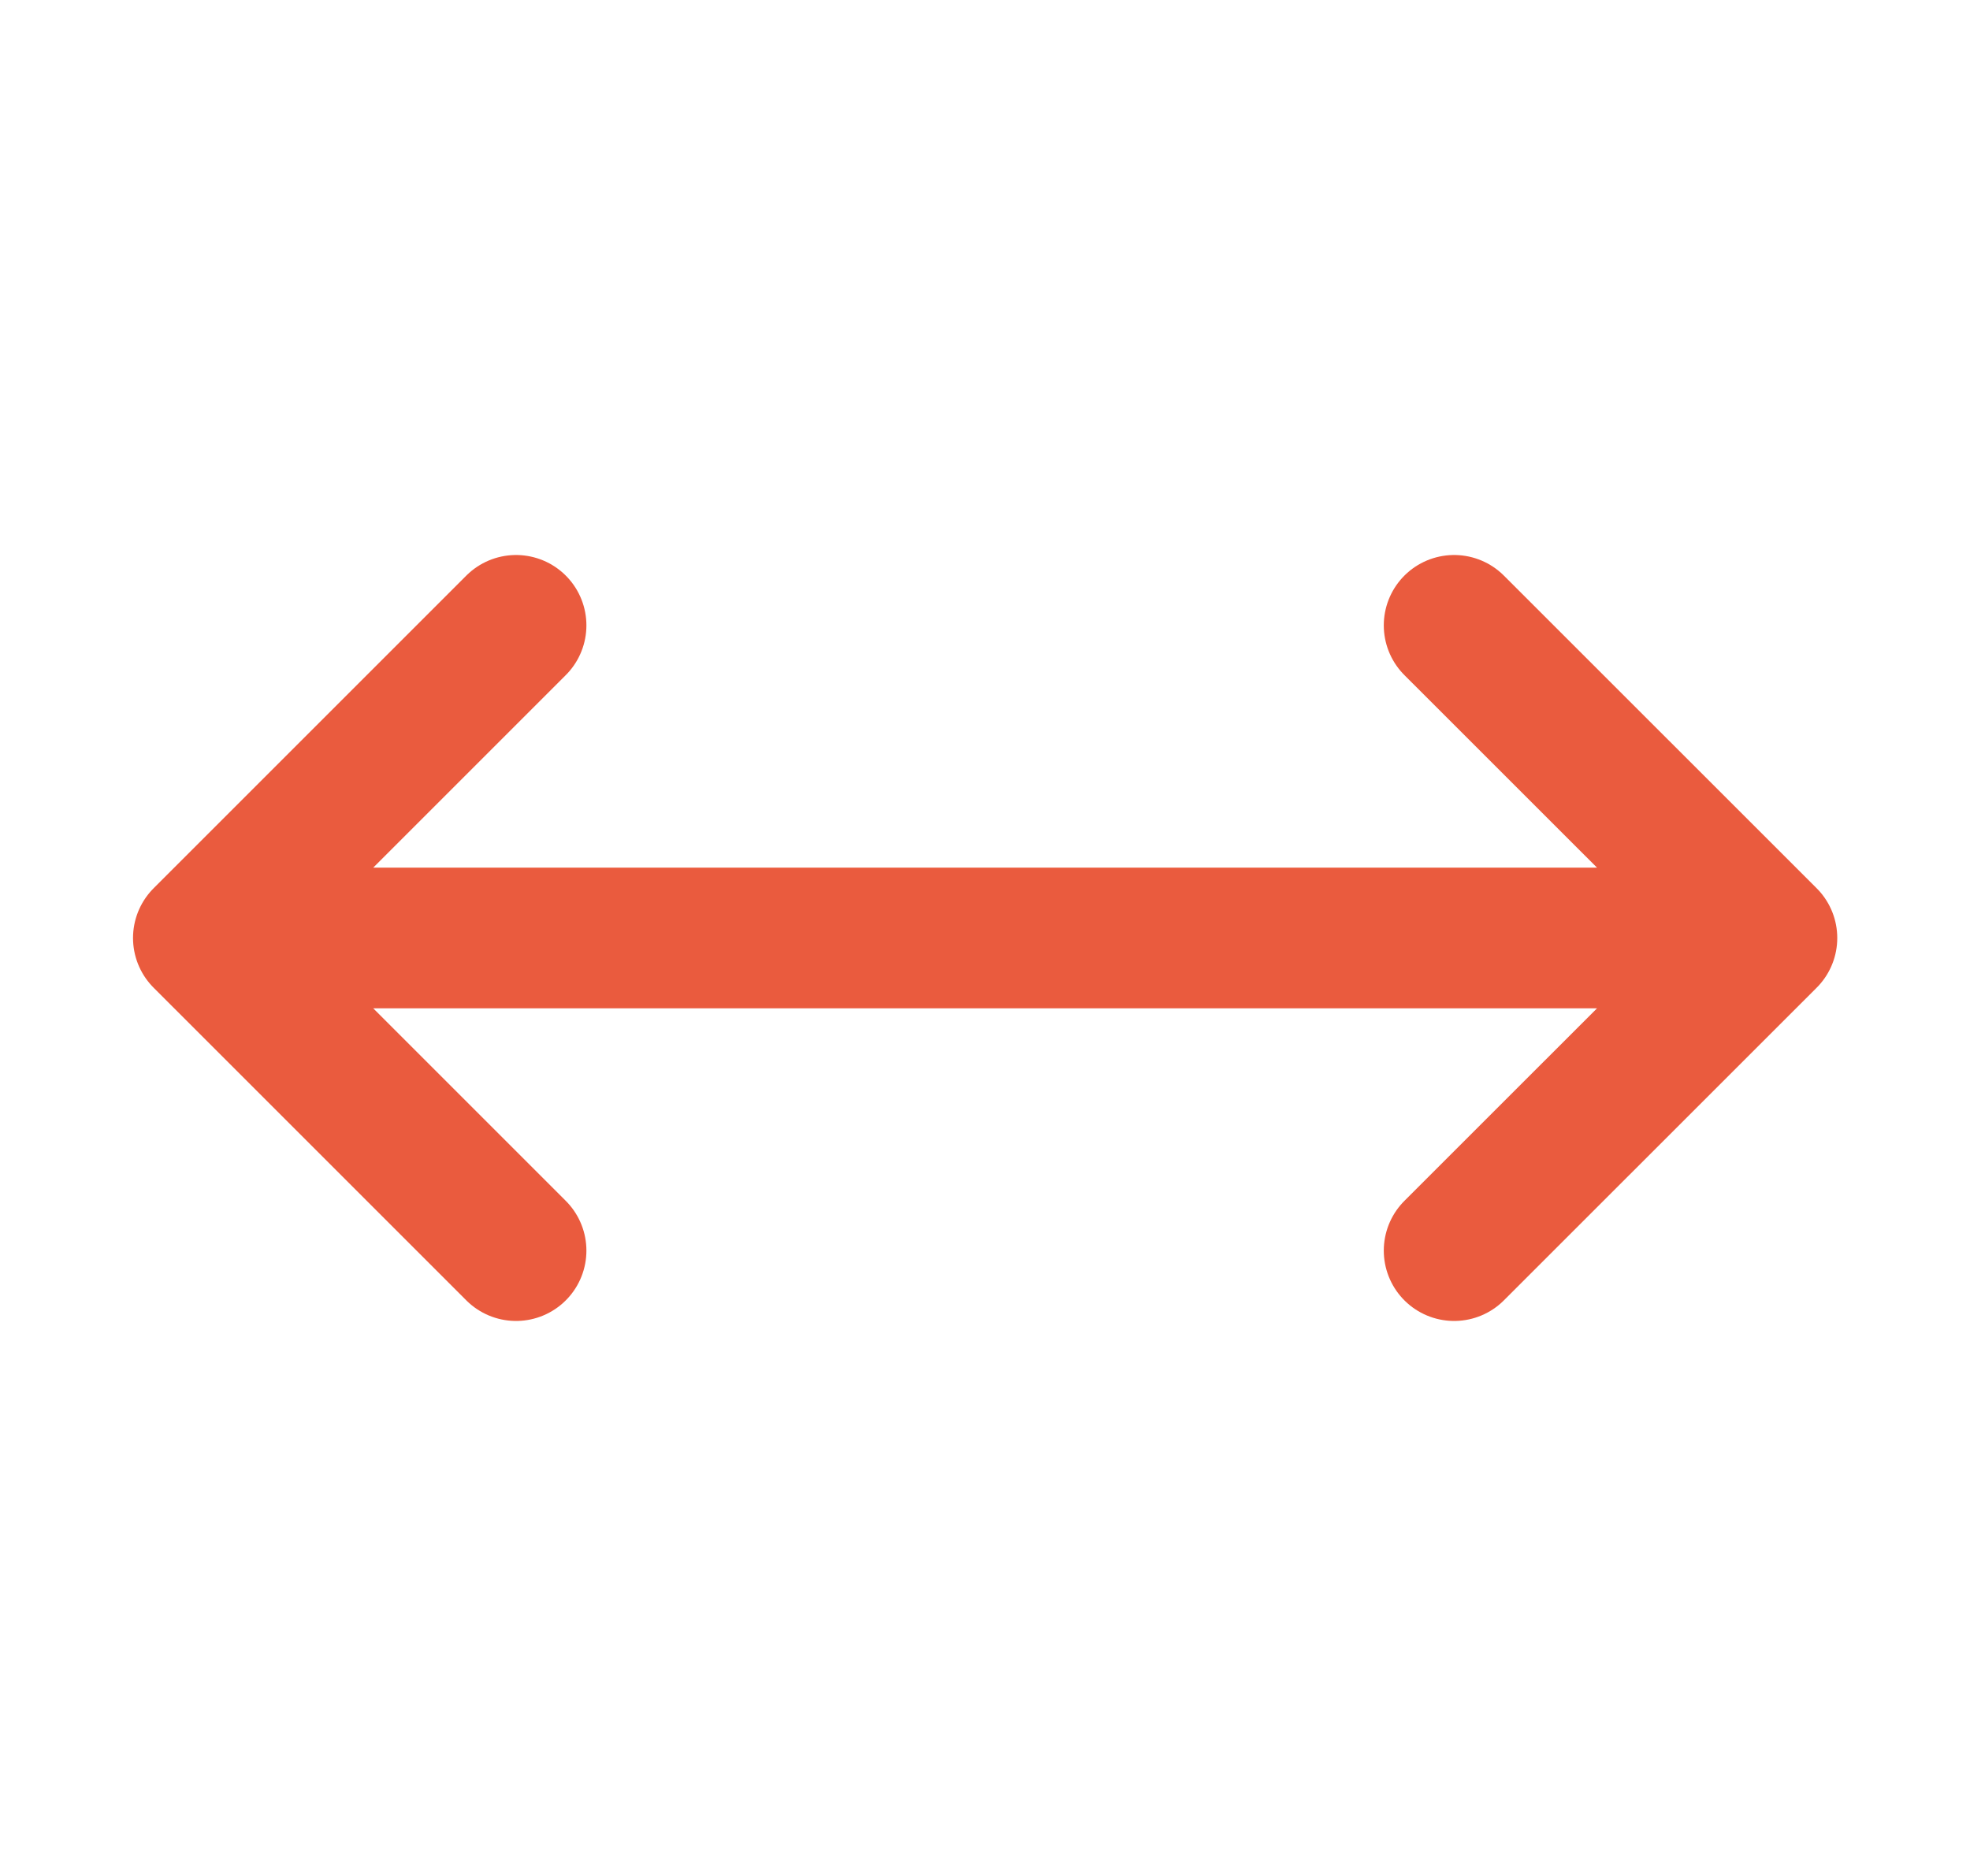 <svg width="21" height="20" viewBox="0 0 21 20" fill="none" xmlns="http://www.w3.org/2000/svg">
<path d="M15.501 6.667L18.835 10M18.835 10L15.501 13.333M18.835 10H2.168M5.501 6.667L2.168 10M2.168 10L5.501 13.333" stroke="#EA5B3E" stroke-width="1.5" stroke-linecap="round" stroke-linejoin="round"/>
</svg>
